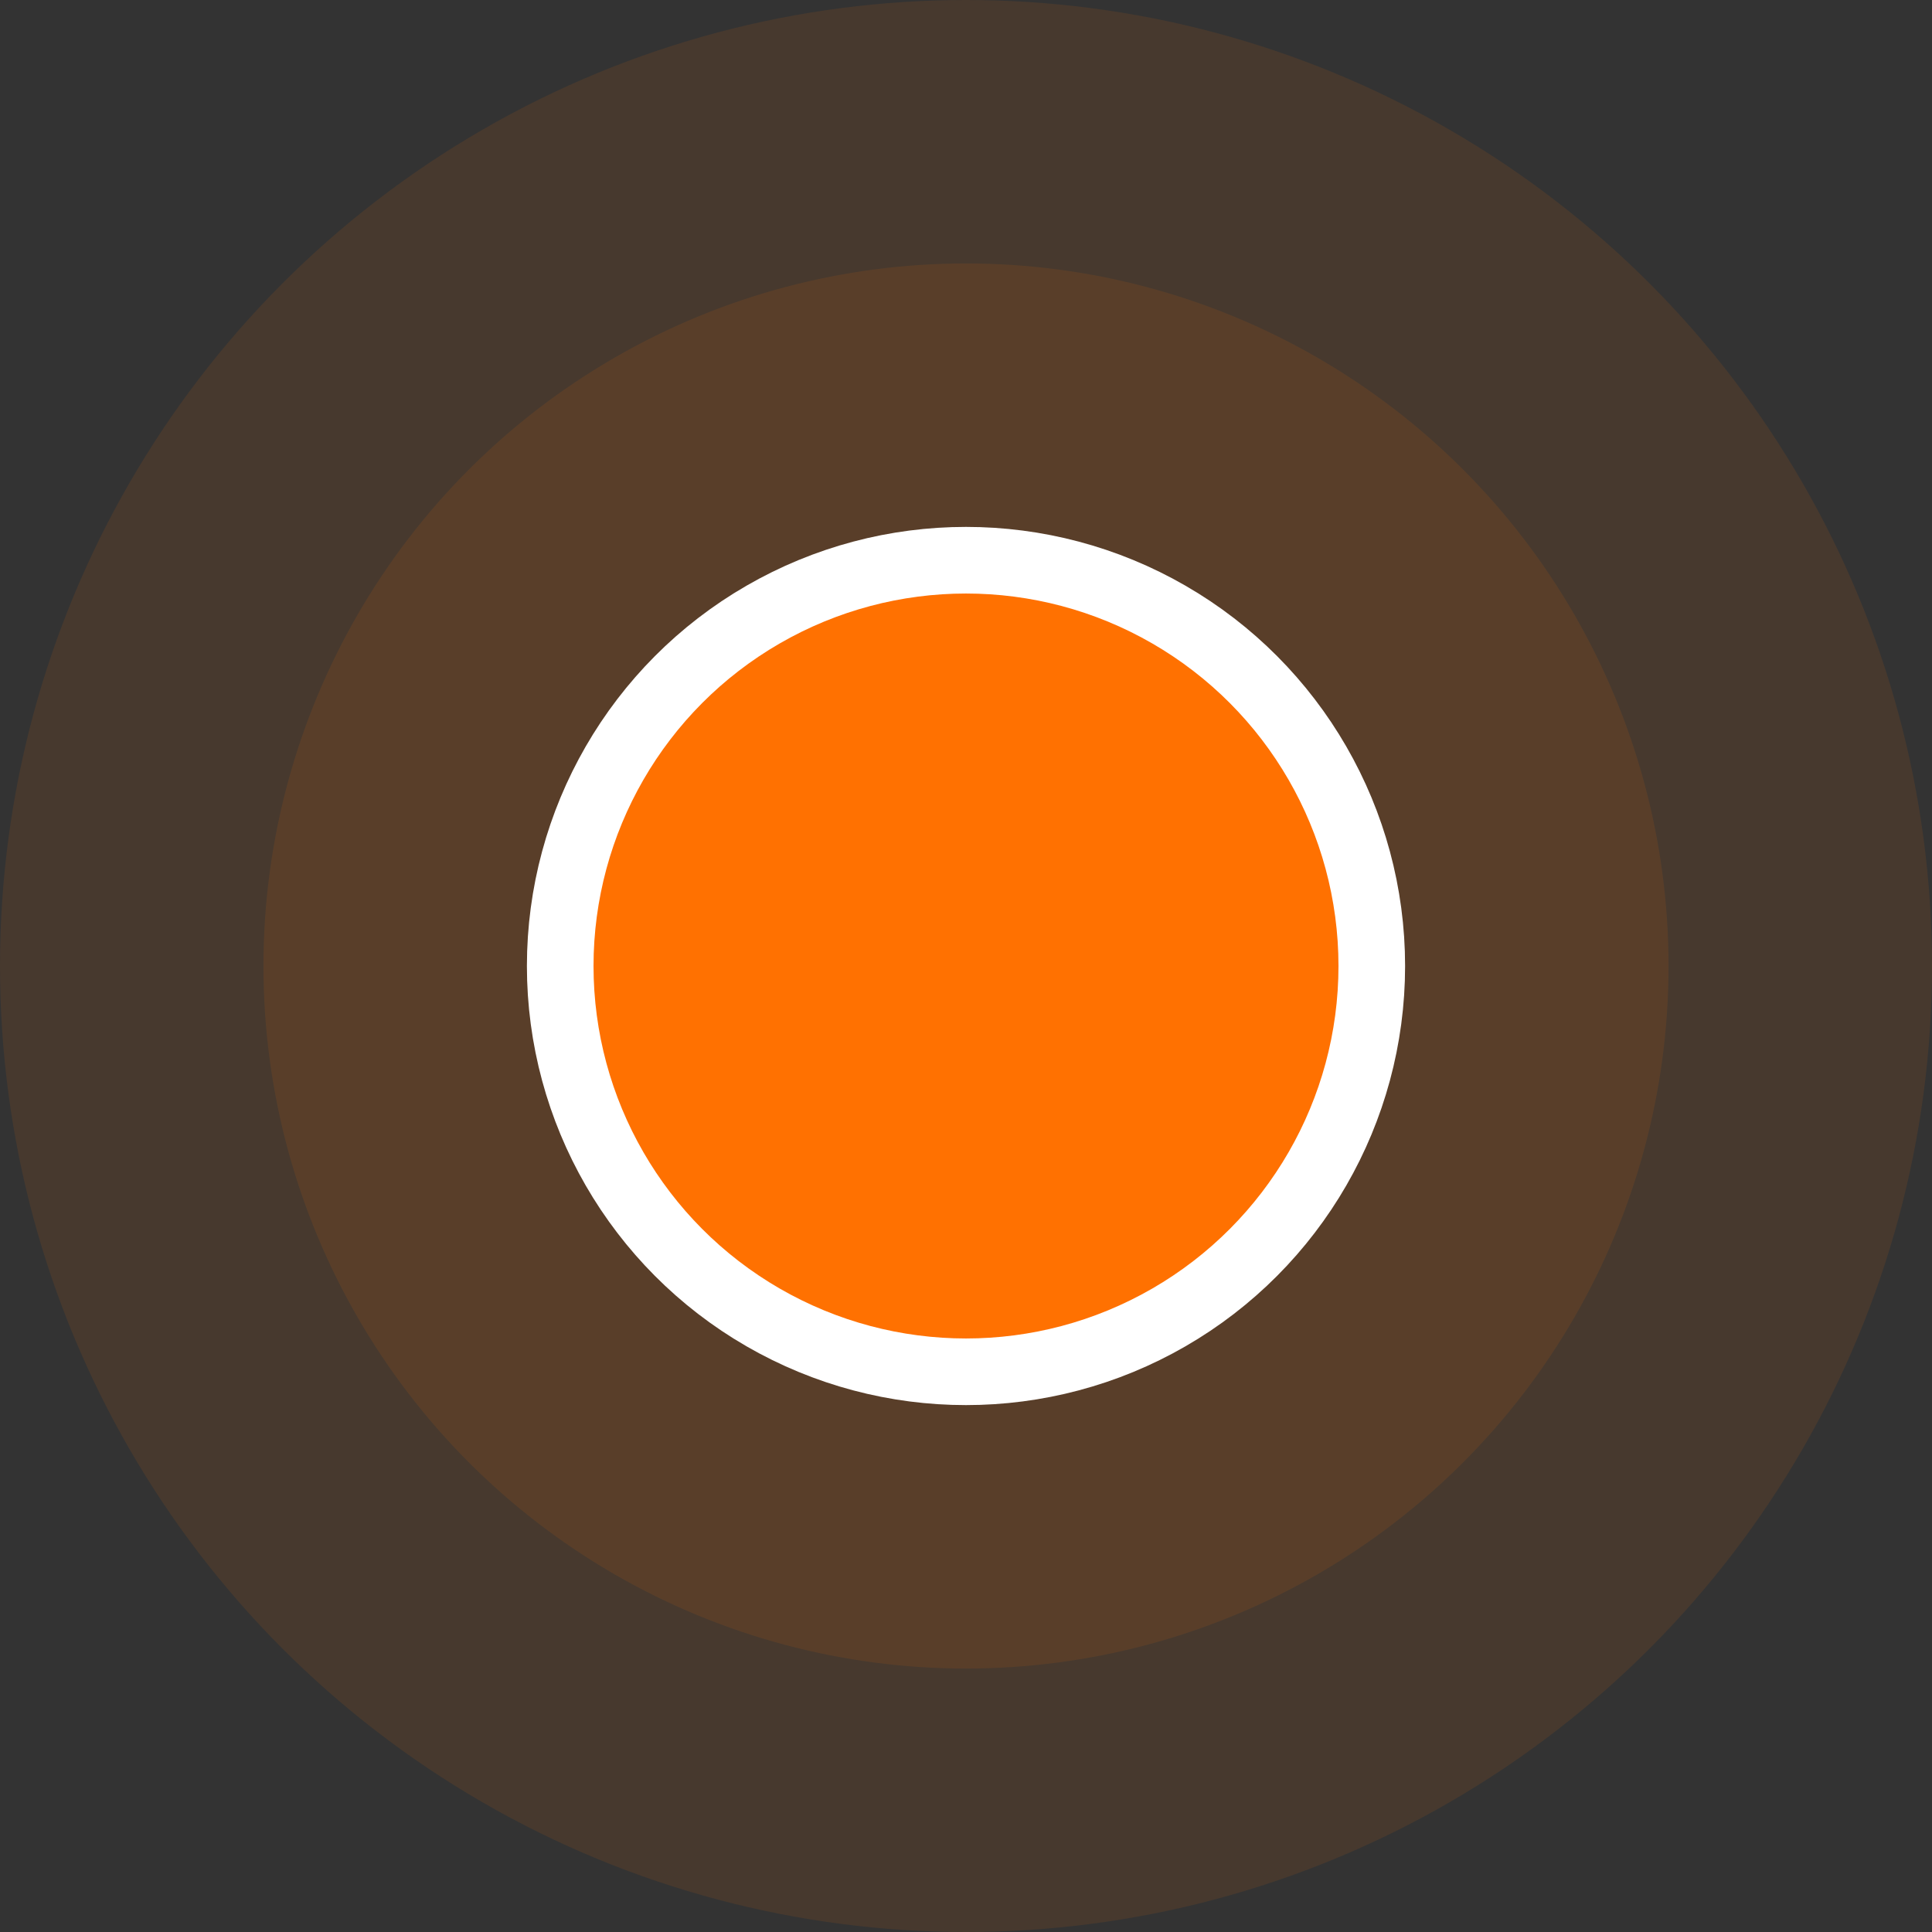 <svg width="58" height="58" viewBox="0 0 58 58" fill="none" xmlns="http://www.w3.org/2000/svg">
<rect x="0" y="0" width="58" height="58" fill="#333333" stroke="none"/>
<circle opacity="0.1" cx="29" cy="29" r="29" fill="#FF7101"/>
<circle opacity="0.1" cx="29" cy="29" r="21.091" fill="#FF7101"/>
<circle cx="29" cy="29" r="12.182" fill="#FF7101" stroke="white" stroke-width="2"/>
</svg>
